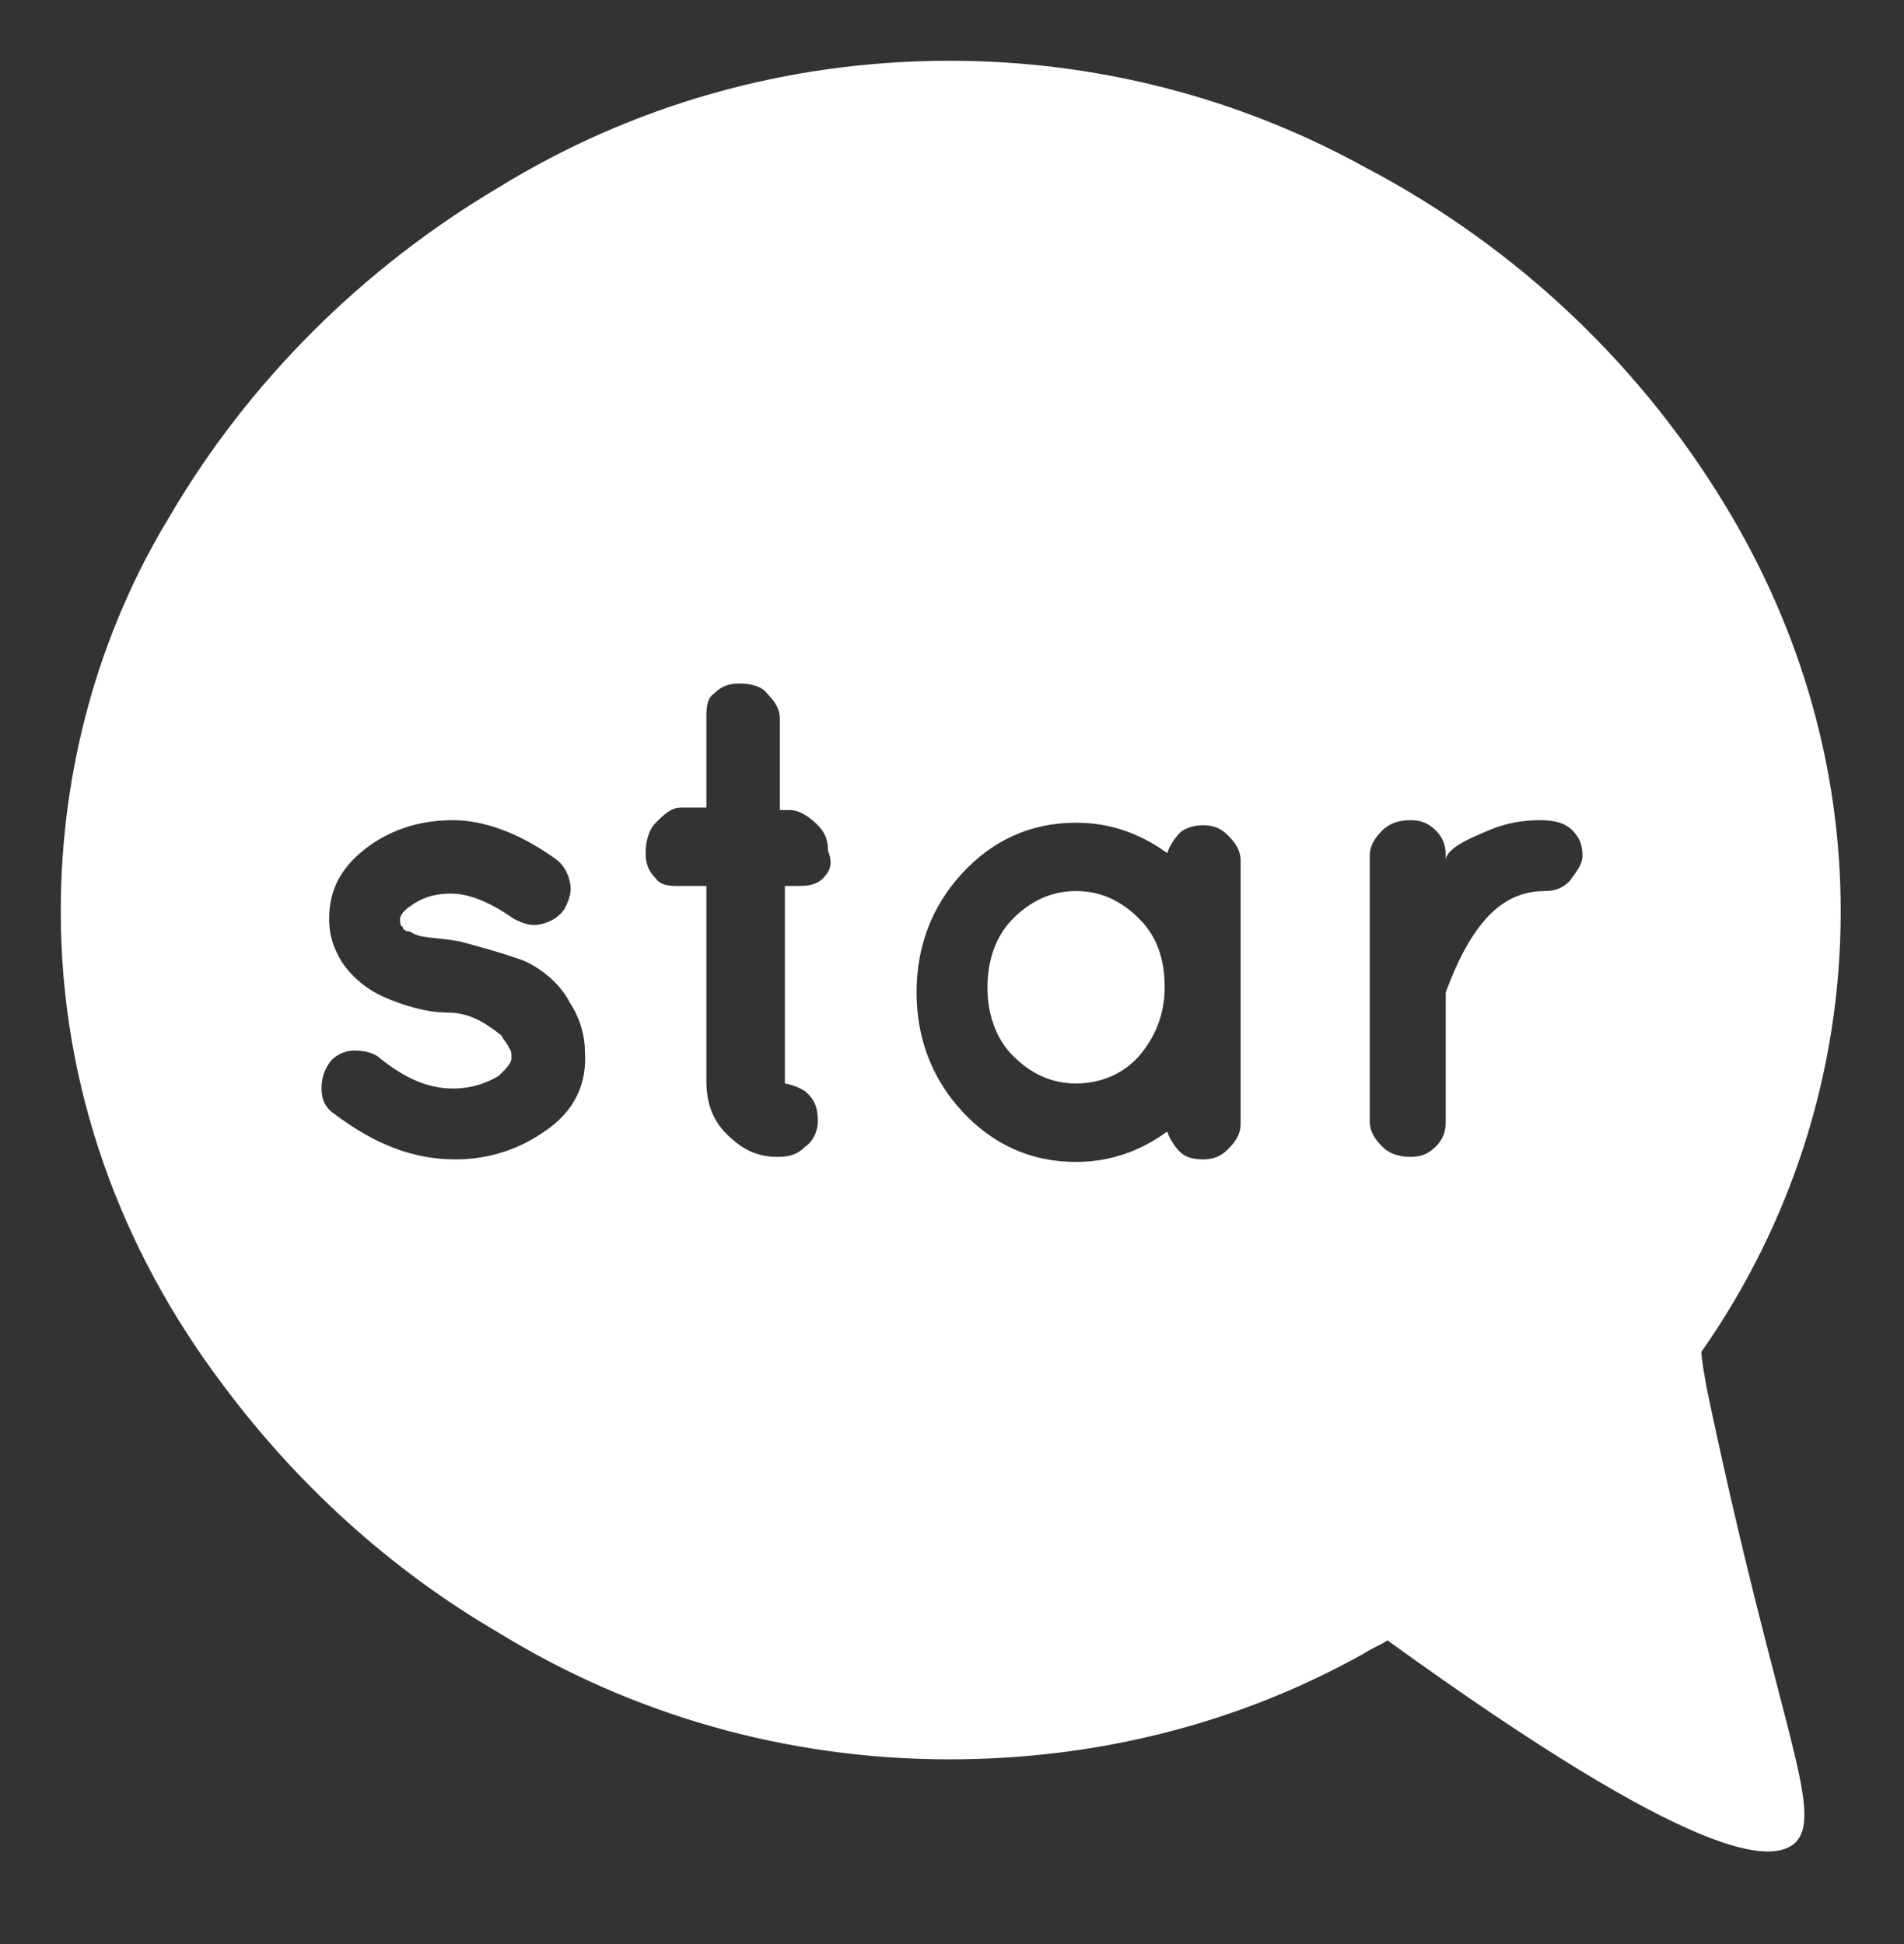 <?xml version="1.0" encoding="utf-8"?>
<svg version="1.1" id="Layer_1" xmlns="http://www.w3.org/2000/svg" xmlns:xlink="http://www.w3.org/1999/xlink" x="0px" y="0px"
	 viewBox="0 0 75.2 76.8" style="enable-background:new 0 0 75.2 76.8;" xml:space="preserve">
<rect x="0" y="0" width="75.2" height="76.8" fill="#333333" stroke="none"/>
<g>
	<path fill="white" d="M42.5,35.2c-1,0-1.8,0.4-2.5,1.1c-0.7,0.7-1,1.7-1,2.7s0.3,2,1,2.7s1.5,1.1,2.5,1.1c1,0,1.9-0.4,2.5-1.1
		s1-1.6,1-2.7c0-1.1-0.3-2-1-2.7S43.5,35.2,42.5,35.2z"/>
	<path fill="white" d="M67.2,53.4c3.5-5,5.5-11,5.5-17.4c0-5.7-1.6-11-4.3-15.6C65,14.6,60,9.8,53.9,6.6C49,3.9,43.4,2.4,37.5,2.4
		c-6.5,0-12.6,1.8-17.8,5c-5.4,3.2-9.9,7.7-13,13c-2.8,4.6-4.3,10-4.3,15.6c0,7,2.4,13.4,6.4,18.7c2.9,3.9,6.6,7.3,10.9,9.8
		c5.2,3.2,11.3,5,17.8,5c6,0,11.6-1.5,16.4-4.2c0.3-0.2,0.6-0.3,0.9-0.5c12.3,8.9,15.2,8.8,16.1,8c1.2-1.2-0.7-4.6-3.5-18
		C67.3,54.2,67.2,53.7,67.2,53.4z M21.5,44.7c-1,0.7-2.2,1.1-3.5,1.1c-1.7,0-3.2-0.6-4.8-1.8c-0.3-0.2-0.5-0.5-0.5-1
		c0-0.4,0.1-0.7,0.3-1c0.2-0.3,0.6-0.5,1-0.5c0.4,0,0.8,0.1,1,0.3c1,0.8,1.9,1.2,2.9,1.2c0.7,0,1.3-0.2,1.8-0.5
		c0.3-0.3,0.5-0.5,0.5-0.7s0-0.3-0.1-0.4c0-0.1-0.2-0.3-0.3-0.5c-0.4-0.3-1.1-0.9-2.1-0.9h0c-0.9,0-1.8-0.3-2.5-0.6
		c-0.7-0.3-1.3-0.8-1.7-1.4c-0.3-0.5-0.5-1-0.5-1.7c0-1.2,0.5-2.1,1.6-2.9c1-0.7,2.1-1,3.3-1c1.2,0,2.6,0.5,4,1.5
		c0.3,0.2,0.5,0.5,0.6,0.9c0.1,0.4,0,0.7-0.2,1.1c-0.2,0.3-0.5,0.5-0.9,0.6c-0.4,0.1-0.7,0-1.1-0.2c-1-0.7-1.8-1-2.5-1
		c-0.7,0-1.2,0.2-1.6,0.5c-0.3,0.2-0.4,0.4-0.4,0.5s0,0.3,0.1,0.3c0,0.1,0.1,0.2,0.3,0.2c0.4,0.3,1,0.2,2,0.4c0,0,1.9,0.5,2.6,0.8
		c0.8,0.4,1.4,1,1.7,1.6c0.4,0.6,0.6,1.3,0.6,1.9C23.2,42.8,22.7,43.9,21.5,44.7z M32.5,34.7C32.2,35,31.8,35,31.4,35H31v7.8
		c0,0,0.6,0.1,0.9,0.4c0.3,0.3,0.4,0.6,0.4,1.1c0,0.4-0.2,0.8-0.5,1c-0.3,0.3-0.6,0.4-1.1,0.4c-0.8,0-1.4-0.3-2-0.9
		c-0.6-0.6-0.8-1.3-0.8-2.1V35h-1c-0.4,0-0.8,0-1-0.3c-0.3-0.3-0.4-0.6-0.4-1c0-0.4,0.1-0.9,0.4-1.2c0.3-0.3,0.6-0.6,1-0.6h1v-3.5
		c0-0.4,0-0.8,0.3-1c0.3-0.3,0.6-0.4,1-0.4c0.4,0,0.9,0.1,1.1,0.4c0.3,0.3,0.5,0.6,0.5,1V32h0.4c0.4,0,0.8,0.3,1.1,0.6
		c0.3,0.3,0.4,0.6,0.4,1C32.9,34.1,32.8,34.4,32.5,34.7z M49,44.4c0,0.4-0.2,0.7-0.5,1c-0.3,0.3-0.6,0.4-1,0.4
		c-0.4,0-0.7-0.1-0.9-0.3c-0.2-0.2-0.4-0.5-0.5-0.8c-1.1,0.8-2.3,1.2-3.6,1.2c-1.8,0-3.3-0.7-4.5-2s-1.8-2.9-1.8-4.7
		c0-1.8,0.6-3.4,1.8-4.7s2.7-2,4.5-2c1.3,0,2.5,0.4,3.6,1.2c0.1-0.3,0.3-0.6,0.5-0.8c0.2-0.2,0.6-0.3,0.9-0.3c0.4,0,0.7,0.1,1,0.4
		c0.3,0.3,0.5,0.6,0.5,1V44.4z M62,34.8c-0.3,0.3-0.6,0.4-1,0.4c-1.7,0-2.9,1.3-3.9,4v5.1c0,0.4-0.1,0.7-0.4,1
		c-0.3,0.3-0.6,0.4-1,0.4c-0.4,0-0.8-0.1-1.1-0.4c-0.3-0.3-0.5-0.6-0.5-1V33.8c0-0.4,0.2-0.7,0.5-1s0.7-0.4,1.1-0.4
		c0.4,0,0.7,0.1,1,0.4s0.4,0.6,0.4,1V34c0-0.5,1-0.9,1.7-1.2c0.7-0.3,1.4-0.4,2-0.4c0.6,0,1,0.1,1.3,0.4c0.3,0.3,0.4,0.6,0.4,1
		S62.2,34.5,62,34.8z"/>
</g>
</svg>
